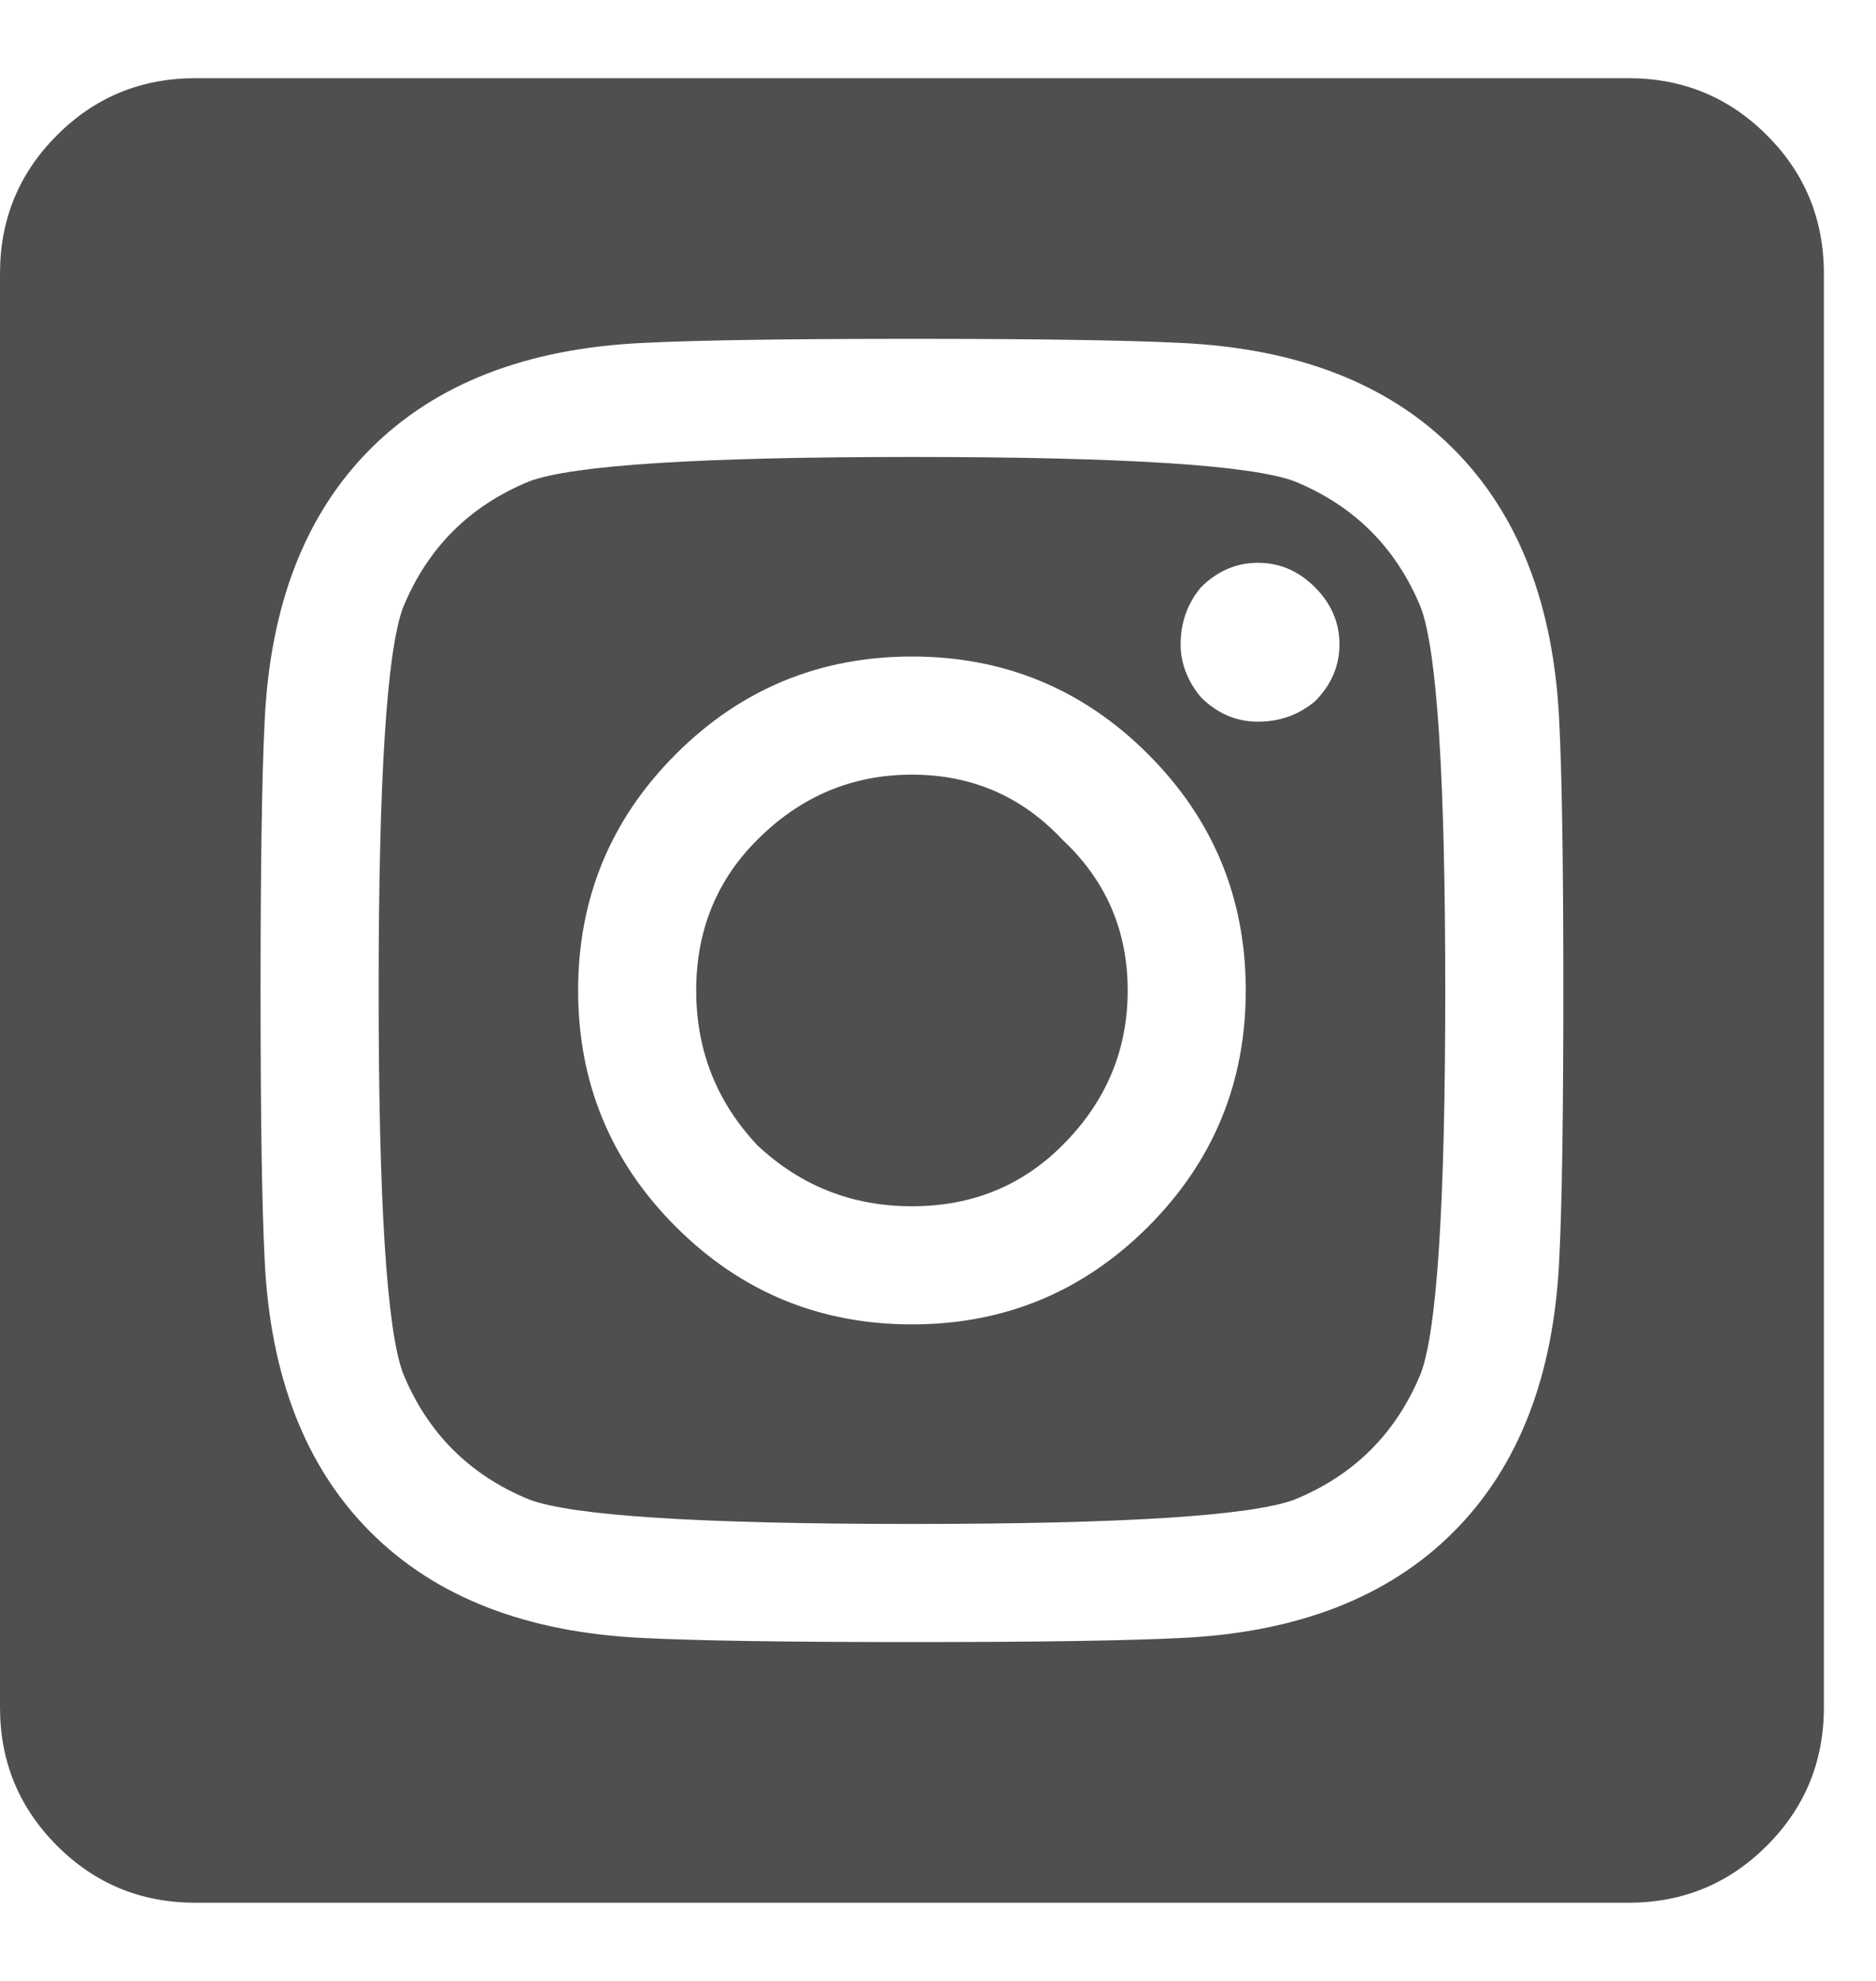 <svg width="18" height="19" viewBox="0 0 18 19" fill="none" xmlns="http://www.w3.org/2000/svg">
<path d="M7.266 8.055C7.682 7.638 8.177 7.43 8.75 7.43C9.323 7.43 9.805 7.638 10.195 8.055C10.612 8.445 10.82 8.927 10.82 9.5C10.82 10.073 10.612 10.568 10.195 10.984C9.805 11.375 9.323 11.57 8.75 11.57C8.177 11.57 7.682 11.375 7.266 10.984C6.875 10.568 6.68 10.073 6.68 9.5C6.68 8.927 6.875 8.445 7.266 8.055ZM13.633 5.828C13.789 6.245 13.867 7.469 13.867 9.5C13.867 11.531 13.789 12.755 13.633 13.172C13.398 13.745 12.995 14.148 12.422 14.383C12.005 14.539 10.781 14.617 8.75 14.617C6.719 14.617 5.495 14.539 5.078 14.383C4.505 14.148 4.102 13.745 3.867 13.172C3.711 12.755 3.633 11.531 3.633 9.5C3.633 7.469 3.711 6.245 3.867 5.828C4.102 5.255 4.505 4.852 5.078 4.617C5.495 4.461 6.719 4.383 8.75 4.383C10.781 4.383 12.005 4.461 12.422 4.617C12.995 4.852 13.398 5.255 13.633 5.828ZM6.484 11.766C7.109 12.391 7.865 12.703 8.75 12.703C9.635 12.703 10.391 12.391 11.016 11.766C11.641 11.141 11.953 10.385 11.953 9.5C11.953 8.615 11.641 7.859 11.016 7.234C10.391 6.609 9.635 6.297 8.75 6.297C7.865 6.297 7.109 6.609 6.484 7.234C5.859 7.859 5.547 8.615 5.547 9.5C5.547 10.385 5.859 11.141 6.484 11.766ZM11.523 6.688C11.68 6.844 11.862 6.922 12.07 6.922C12.279 6.922 12.461 6.857 12.617 6.727C12.773 6.57 12.852 6.388 12.852 6.18C12.852 5.971 12.773 5.789 12.617 5.633C12.461 5.477 12.279 5.398 12.07 5.398C11.862 5.398 11.68 5.477 11.523 5.633C11.393 5.789 11.328 5.971 11.328 6.18C11.328 6.362 11.393 6.531 11.523 6.688ZM15.625 0.75C16.146 0.75 16.588 0.932 16.953 1.297C17.318 1.661 17.5 2.104 17.5 2.625V16.375C17.5 16.896 17.318 17.338 16.953 17.703C16.588 18.068 16.146 18.25 15.625 18.25H1.875C1.354 18.25 0.911 18.068 0.547 17.703C0.182 17.338 0 16.896 0 16.375V2.625C0 2.104 0.182 1.661 0.547 1.297C0.911 0.932 1.354 0.75 1.875 0.75H15.625ZM14.961 12.078C14.987 11.557 15 10.698 15 9.5C15 8.302 14.987 7.443 14.961 6.922C14.909 5.802 14.57 4.93 13.945 4.305C13.32 3.68 12.448 3.341 11.328 3.289C10.807 3.263 9.948 3.25 8.75 3.25C7.552 3.25 6.693 3.263 6.172 3.289C5.052 3.341 4.18 3.68 3.555 4.305C2.93 4.93 2.591 5.802 2.539 6.922C2.513 7.443 2.5 8.302 2.5 9.5C2.5 10.698 2.513 11.557 2.539 12.078C2.591 13.198 2.93 14.07 3.555 14.695C4.18 15.32 5.052 15.659 6.172 15.711C6.693 15.737 7.552 15.75 8.75 15.75C9.948 15.75 10.807 15.737 11.328 15.711C12.448 15.659 13.32 15.32 13.945 14.695C14.57 14.07 14.909 13.198 14.961 12.078Z" fill="#4F4F4F"/>
</svg>
